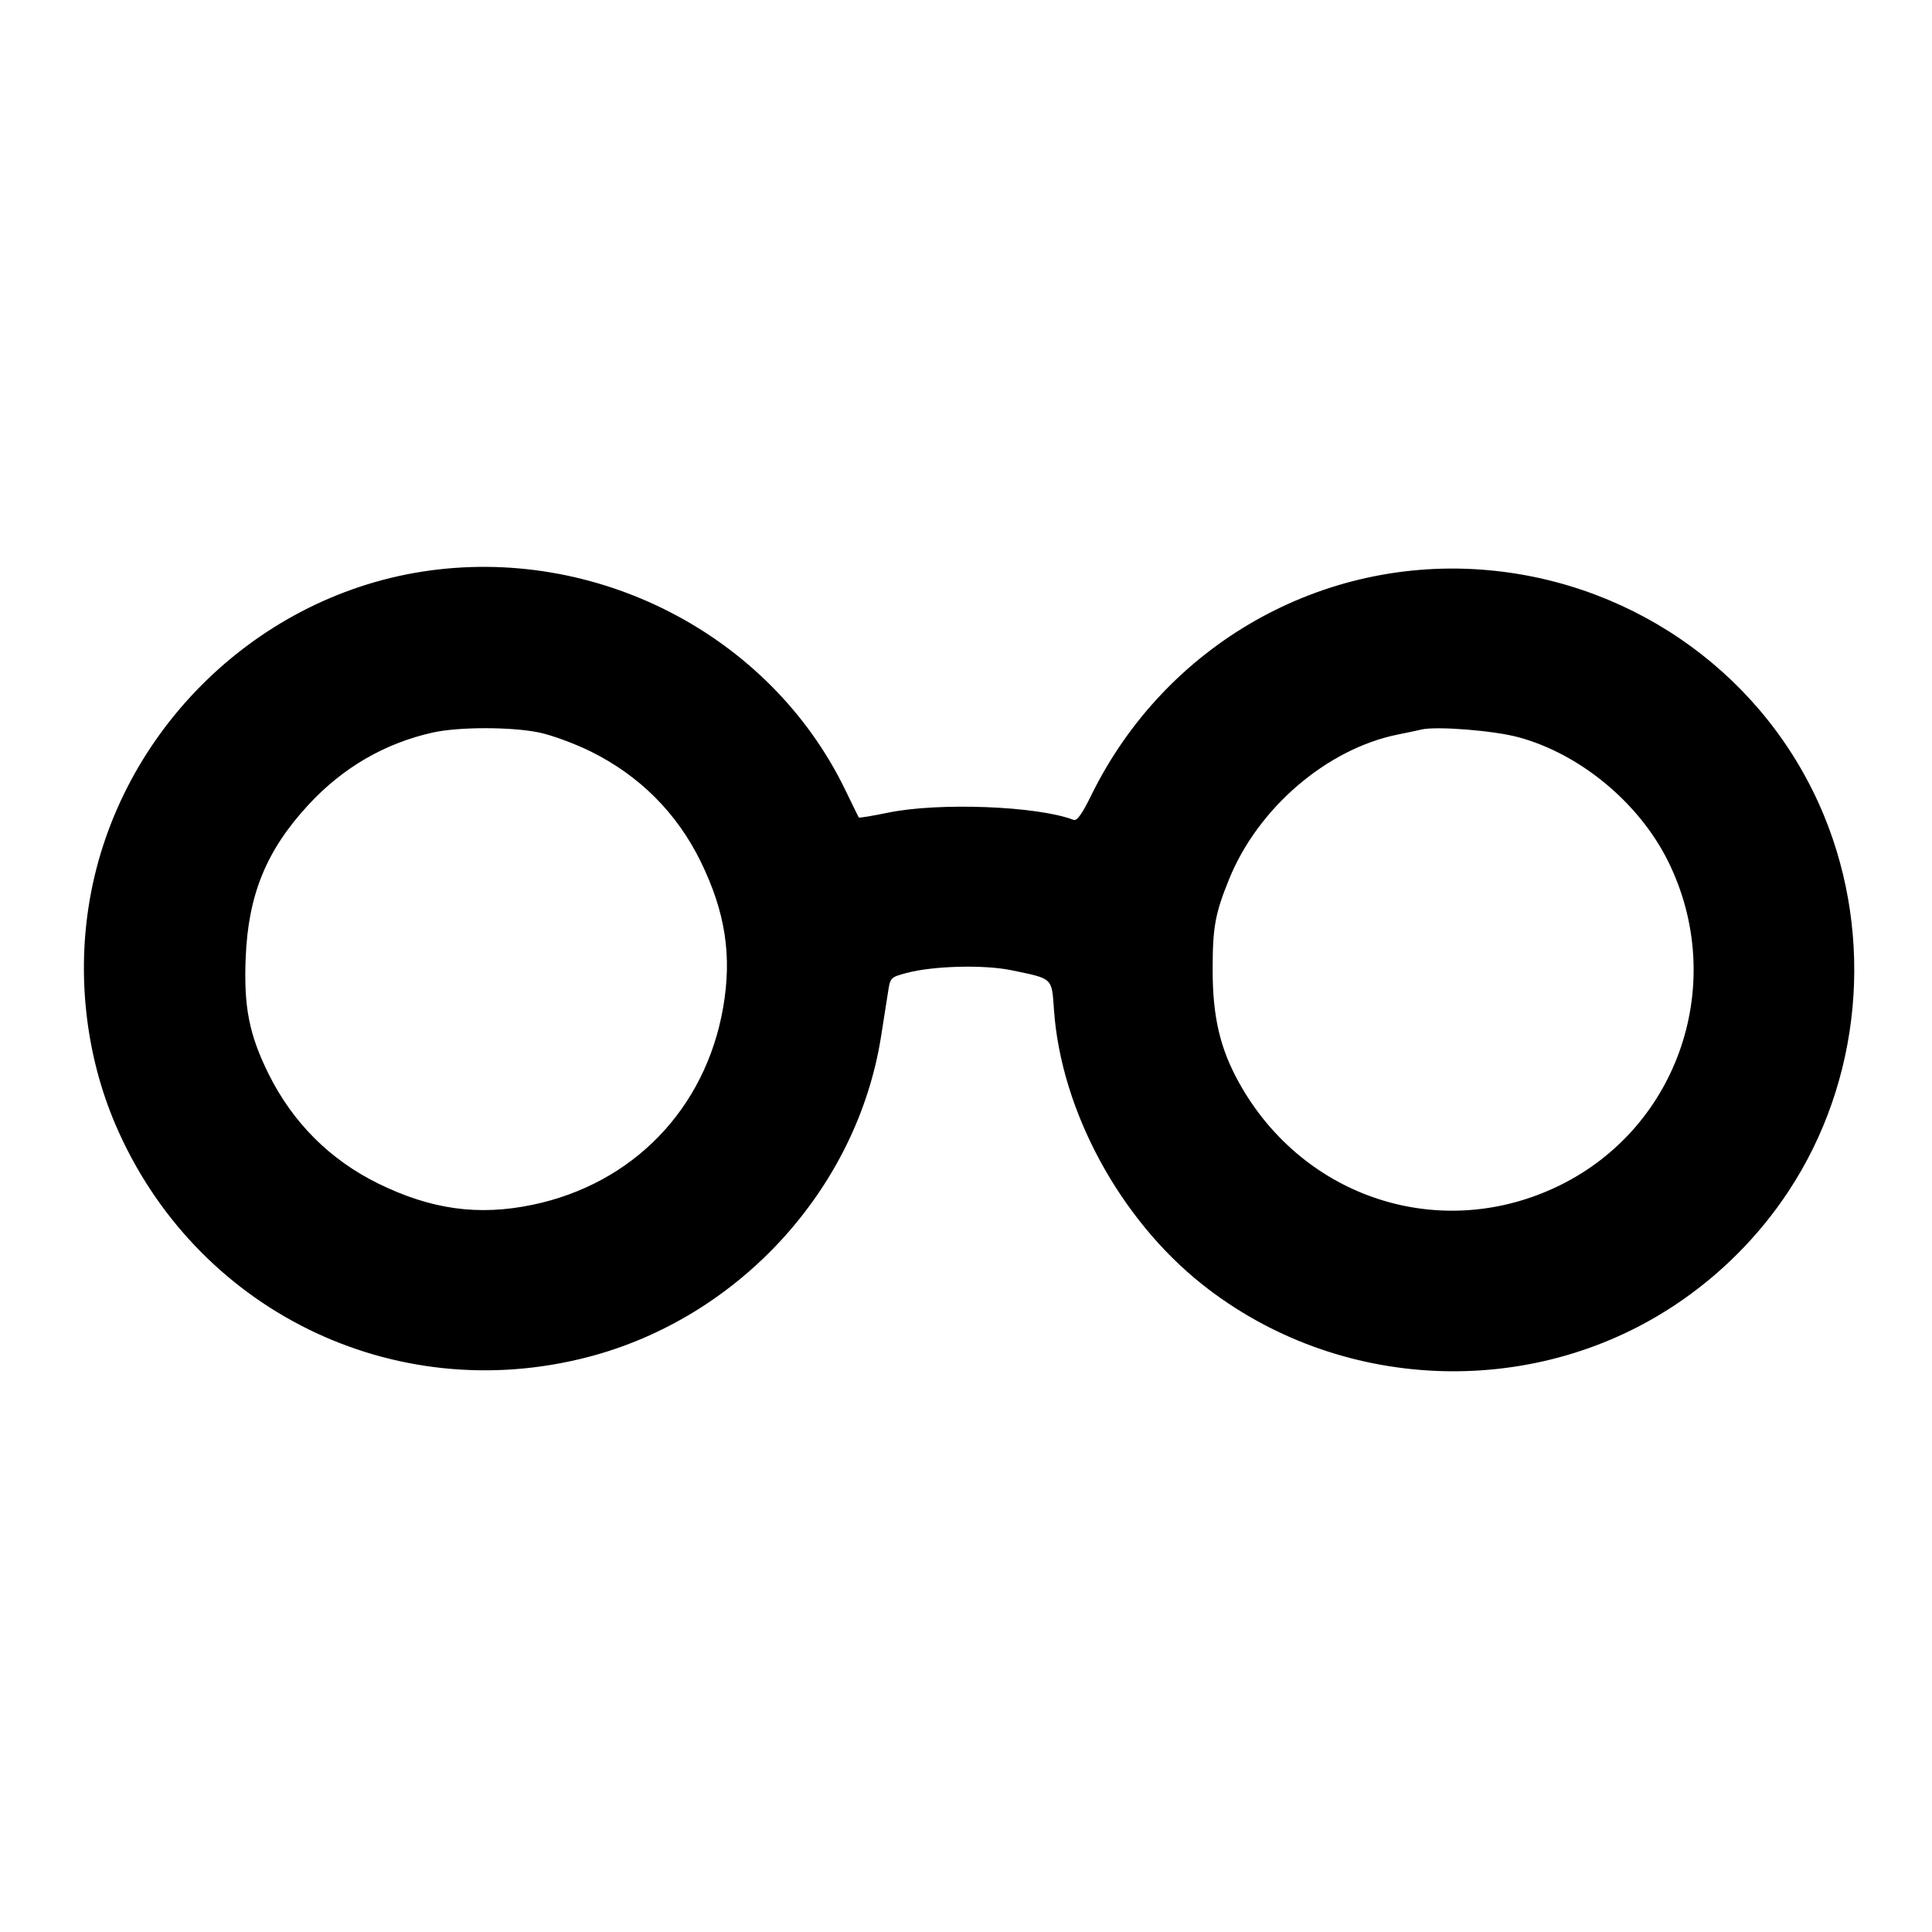 <?xml version="1.0" encoding="UTF-8" standalone="no"?>
<svg xmlns="http://www.w3.org/2000/svg" width="24" height="24"><path d="M5.245 7.101 C 3.128 7.432,1.418 9.155,1.098 11.280 C 0.961 12.186,1.079 13.135,1.430 13.960 C 2.414 16.270,4.882 17.487,7.303 16.858 C 9.178 16.371,10.643 14.770,10.944 12.881 C 10.977 12.671,11.017 12.419,11.032 12.320 C 11.059 12.144,11.065 12.139,11.260 12.087 C 11.591 11.998,12.220 11.982,12.561 12.052 C 13.086 12.161,13.064 12.140,13.093 12.547 C 13.181 13.795,13.908 15.140,14.933 15.954 C 16.615 17.290,19.014 17.398,20.799 16.217 C 21.361 15.846,21.848 15.359,22.217 14.799 C 23.120 13.432,23.287 11.656,22.657 10.128 C 21.954 8.425,20.347 7.251,18.489 7.083 C 16.428 6.897,14.474 8.006,13.553 9.885 C 13.441 10.114,13.378 10.200,13.337 10.185 C 12.887 10.012,11.659 9.965,11.028 10.096 C 10.834 10.136,10.672 10.163,10.668 10.155 C 10.663 10.147,10.585 9.987,10.494 9.800 C 9.557 7.878,7.394 6.766,5.245 7.101 M6.700 9.100 C 6.854 9.132,7.142 9.238,7.340 9.336 C 7.945 9.636,8.408 10.099,8.703 10.700 C 9.011 11.329,9.095 11.873,8.983 12.517 C 8.764 13.775,7.862 14.708,6.612 14.967 C 5.942 15.106,5.357 15.025,4.700 14.703 C 4.099 14.408,3.636 13.945,3.336 13.340 C 3.095 12.853,3.027 12.508,3.052 11.900 C 3.083 11.114,3.309 10.562,3.833 9.996 C 4.259 9.535,4.783 9.231,5.380 9.099 C 5.703 9.028,6.357 9.028,6.700 9.100 M18.862 9.158 C 19.629 9.365,20.362 9.973,20.722 10.700 C 21.462 12.196,20.862 13.992,19.380 14.723 C 17.915 15.445,16.195 14.896,15.392 13.450 C 15.155 13.023,15.063 12.629,15.064 12.040 C 15.064 11.516,15.095 11.348,15.269 10.920 C 15.628 10.036,16.482 9.304,17.362 9.125 C 17.482 9.101,17.616 9.073,17.660 9.062 C 17.849 9.019,18.556 9.075,18.862 9.158" stroke="none" fill-rule="evenodd"/></svg>